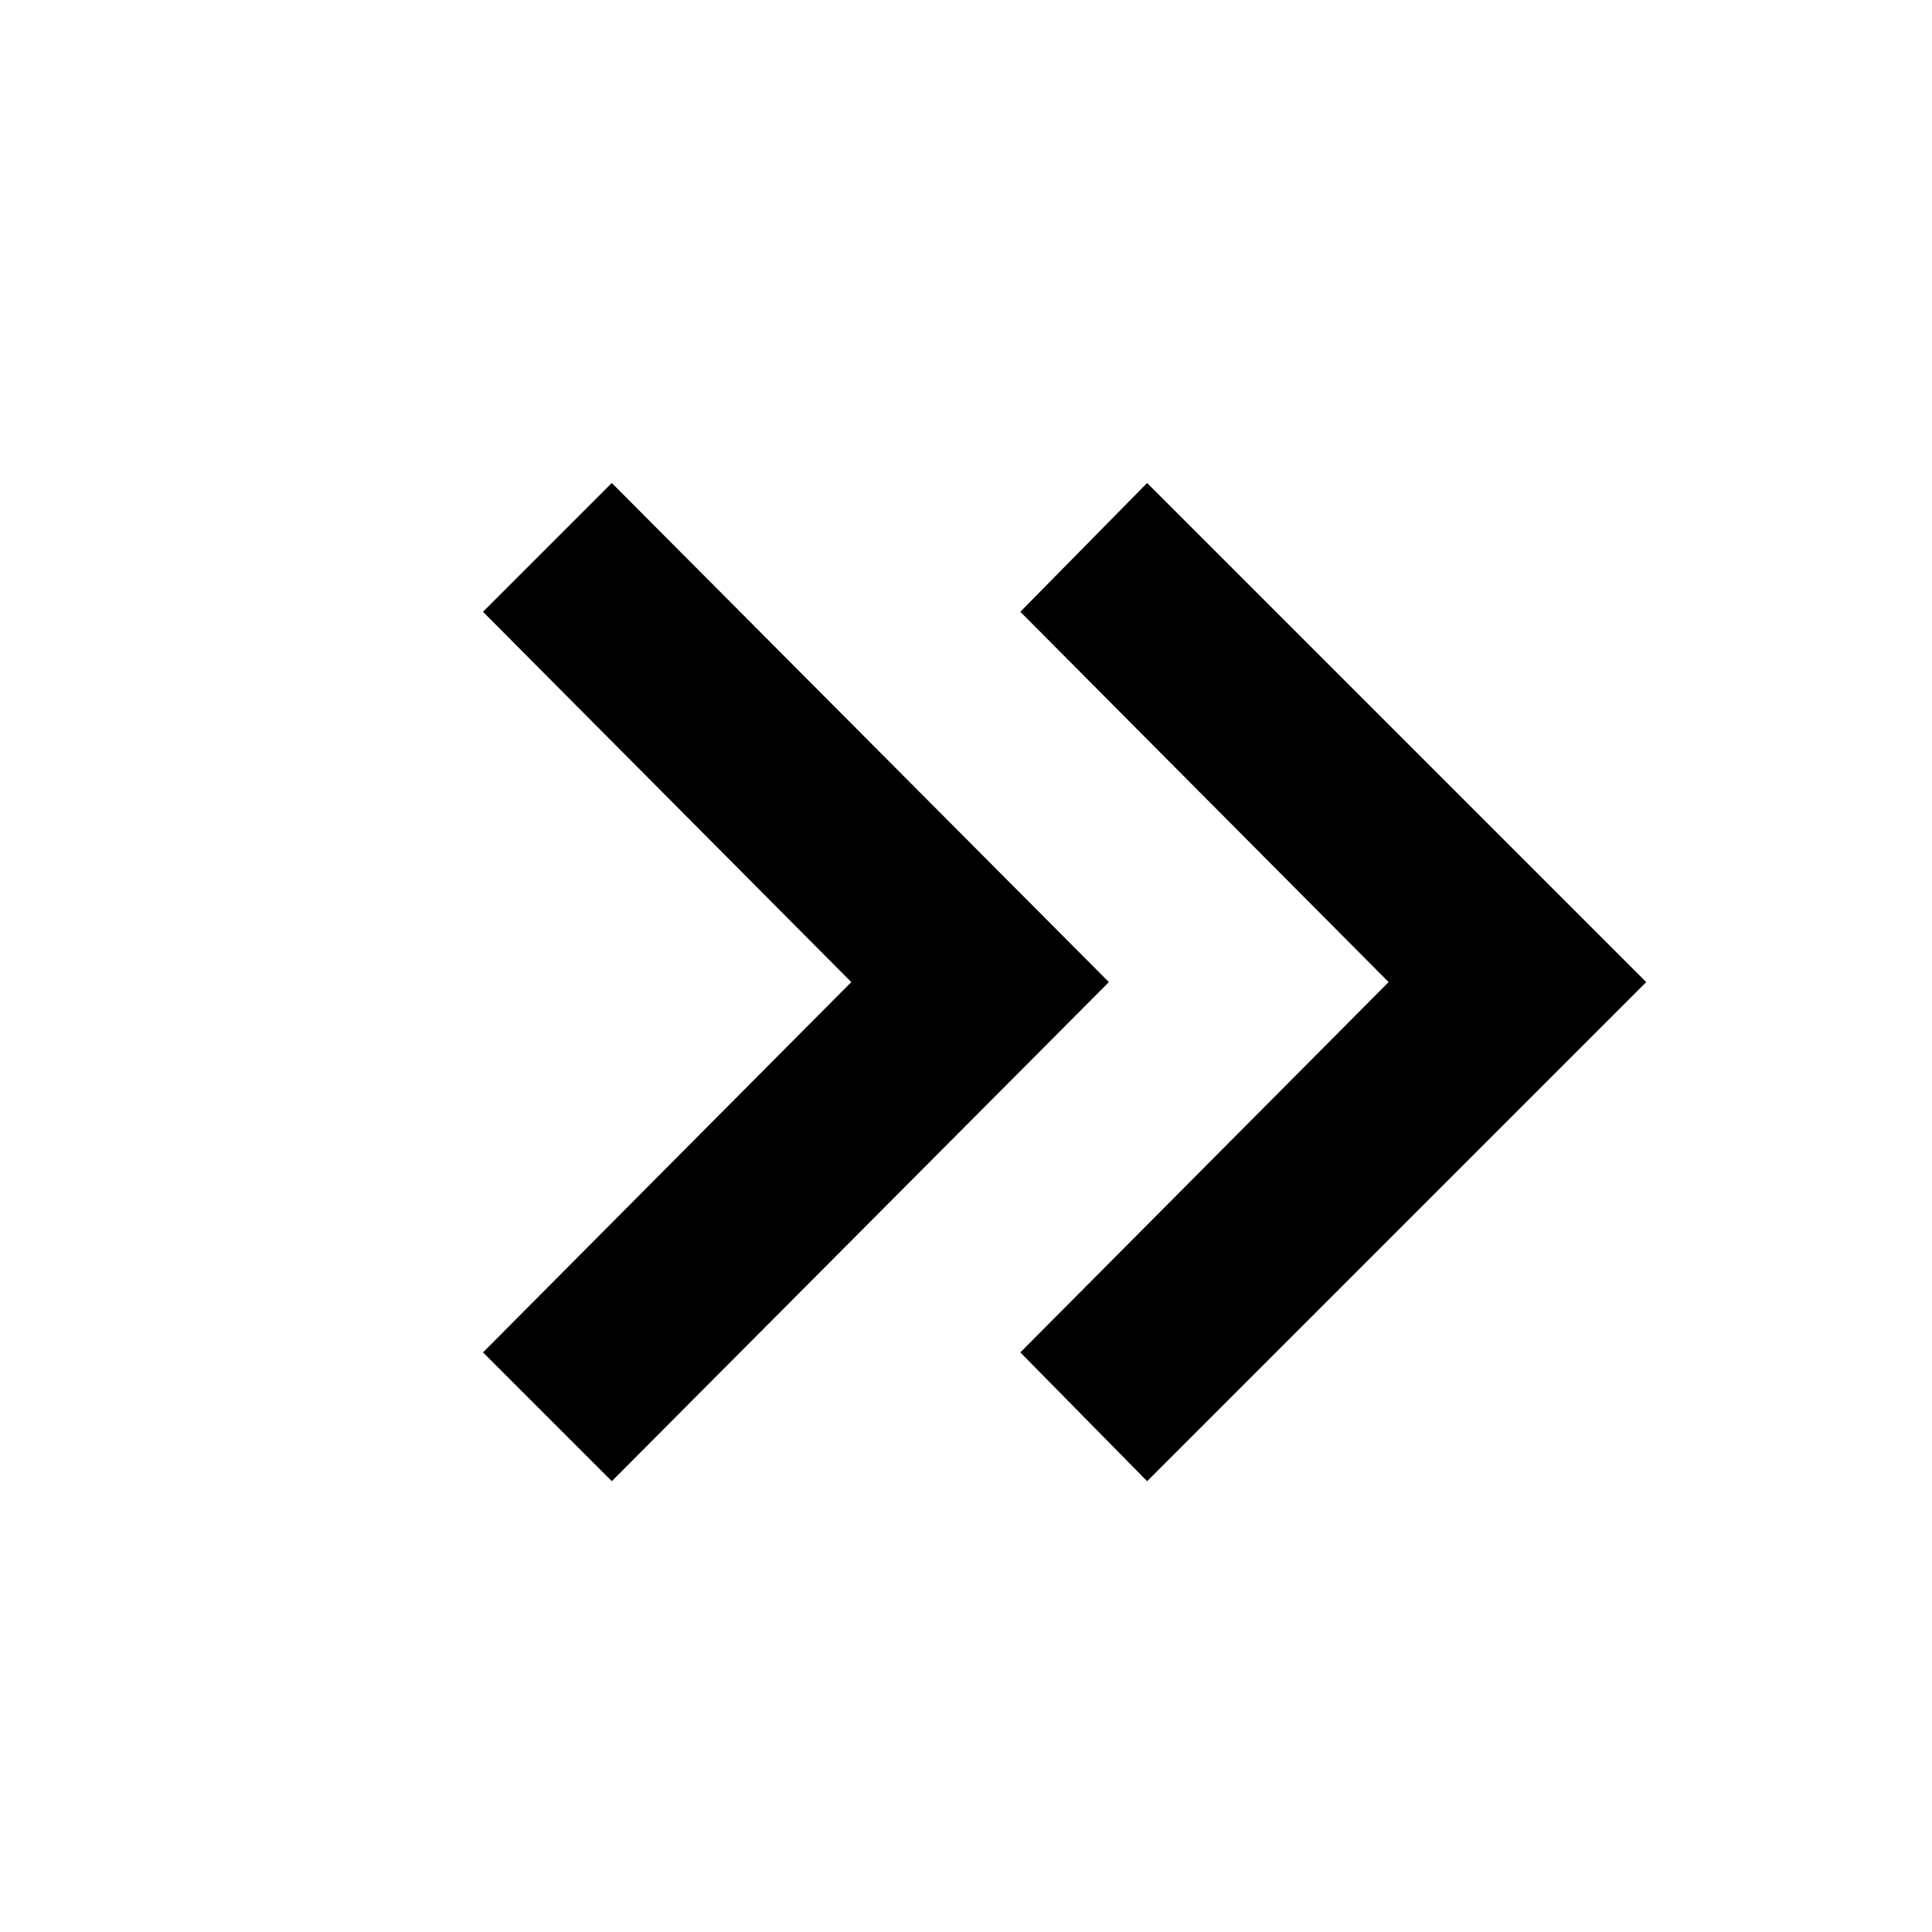 <svg width="24" height="24" viewBox="0 0 24 24" fill="none" xmlns="http://www.w3.org/2000/svg">
<path d="M7.6 18.4L6 16.8L10.575 12.2L6 7.6L7.6 6L13.775 12.2L7.6 18.4ZM14.25 18.4L12.675 16.8L17.25 12.2L12.675 7.6L14.25 6L20.45 12.2L14.25 18.4Z" fill="black"/>
</svg>
